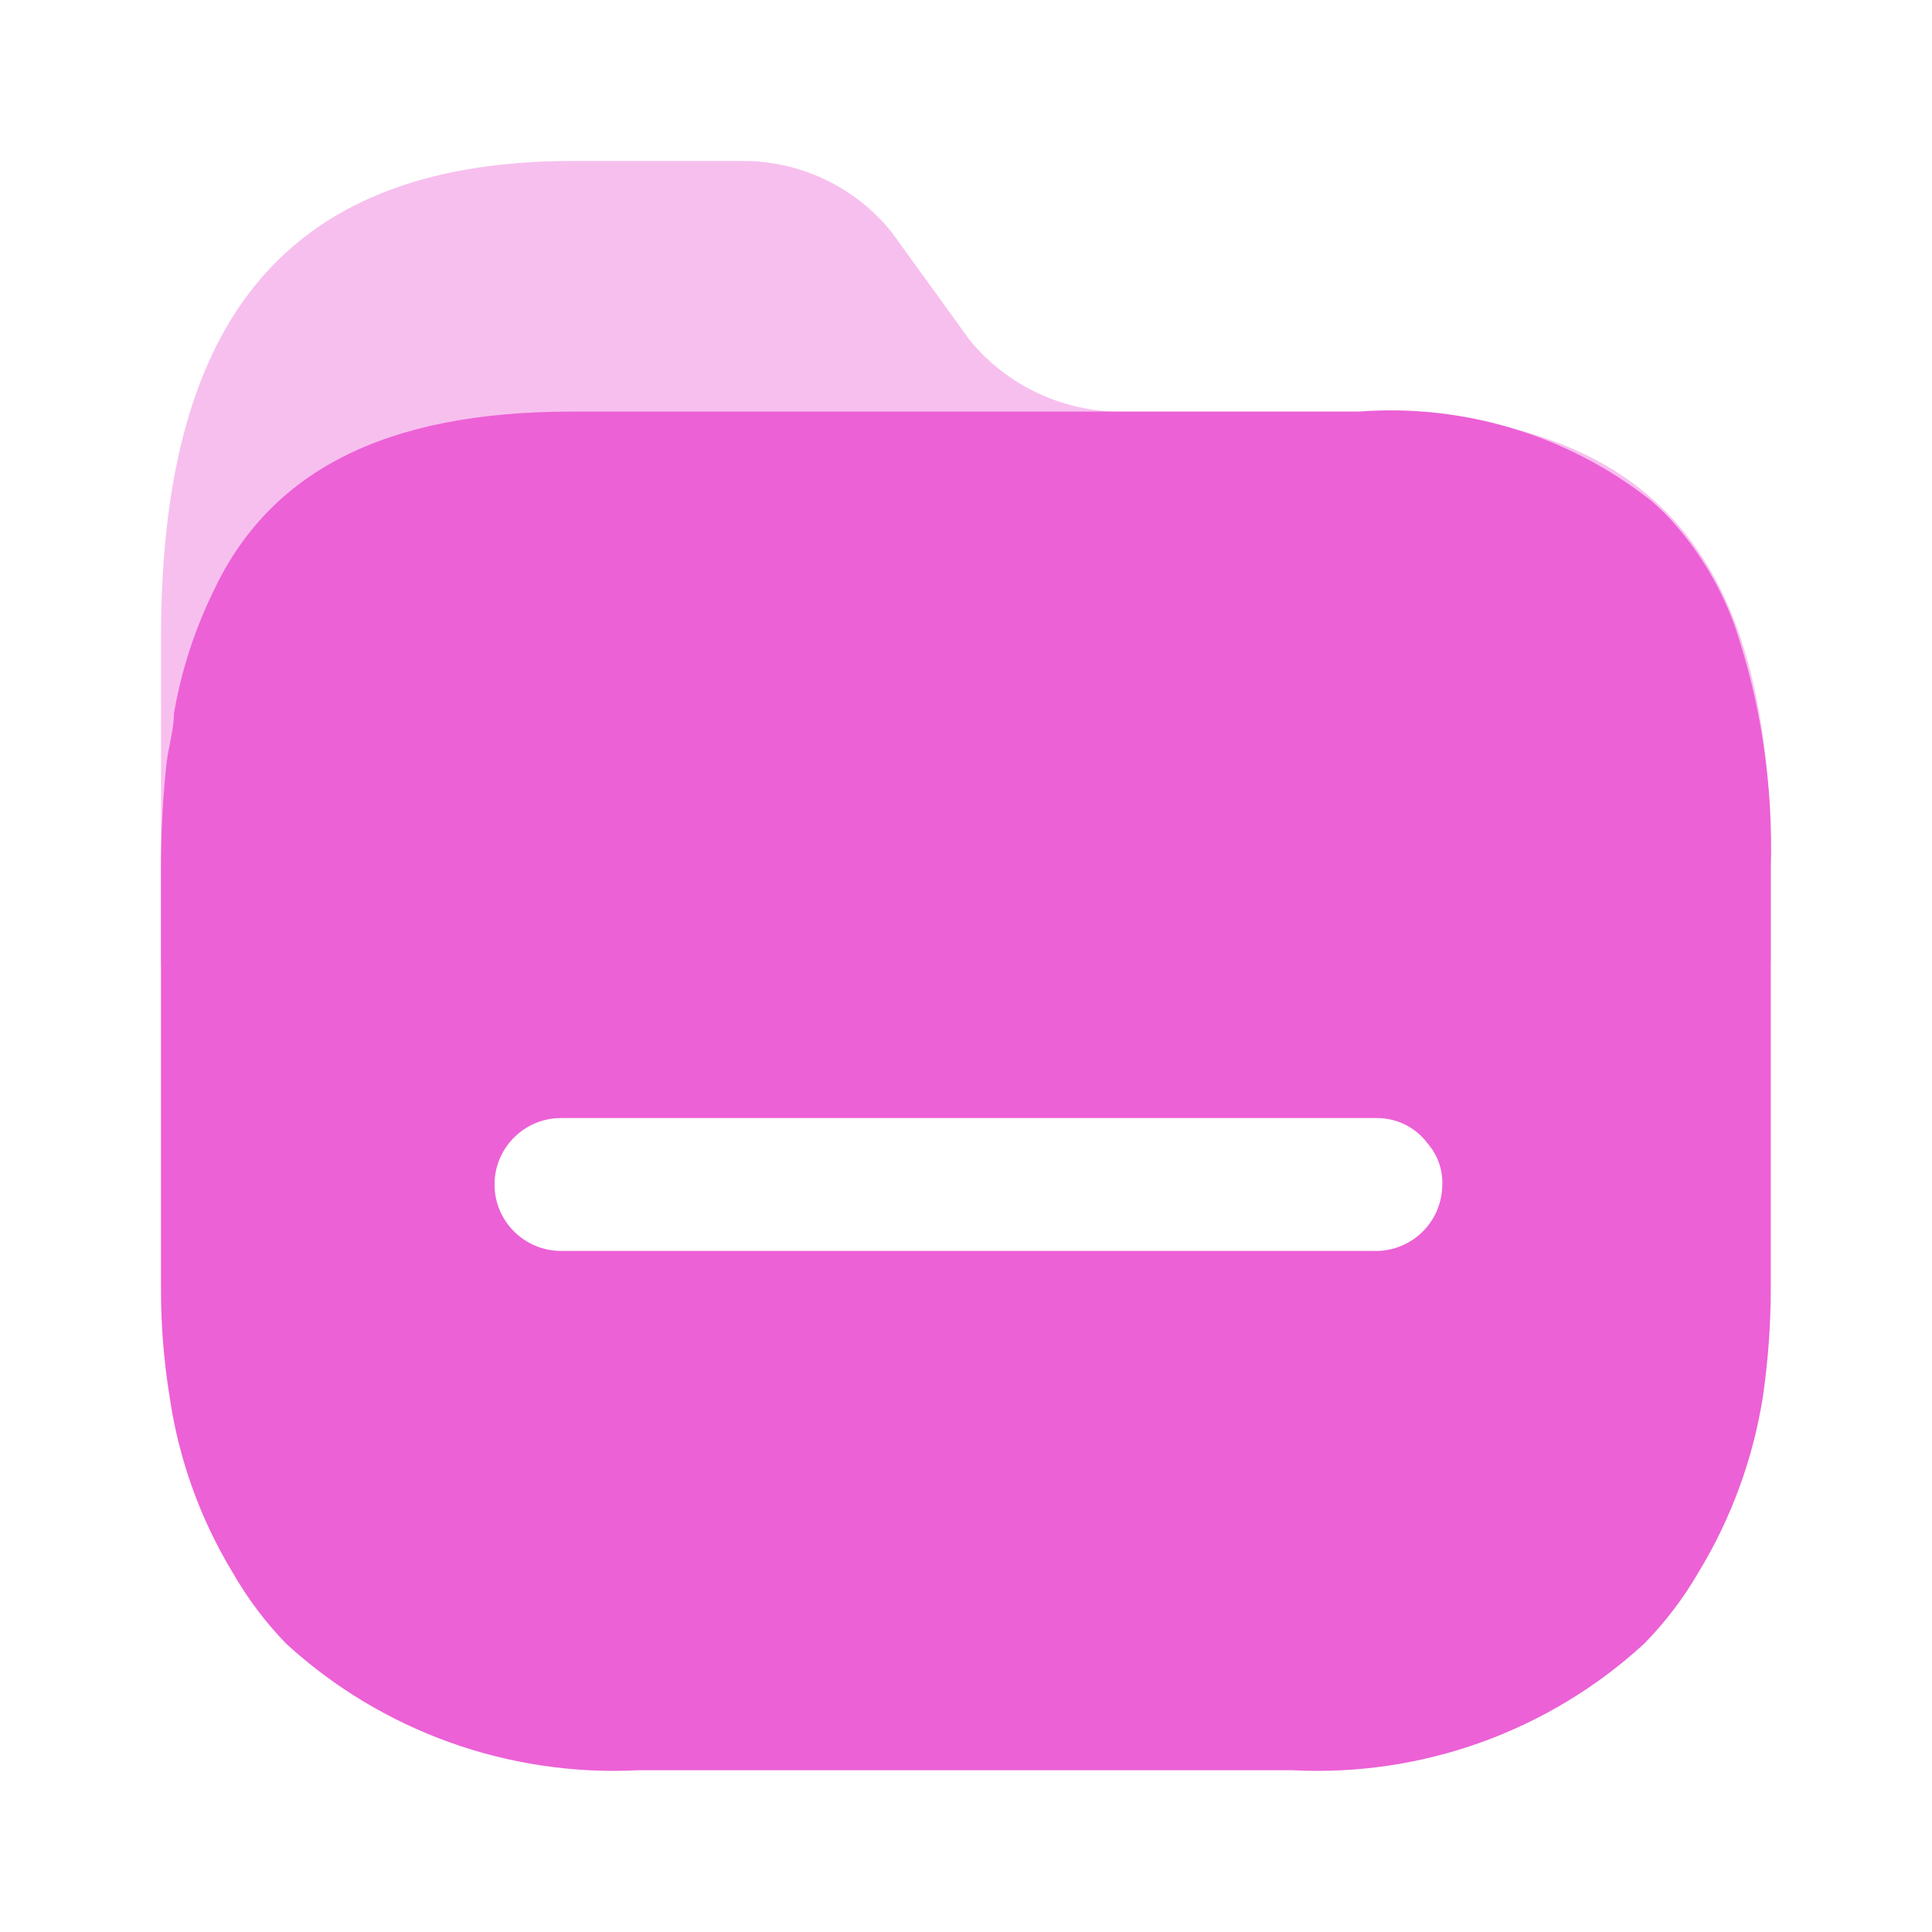 <svg width="40" height="40" viewBox="0 0 40 40" fill="none" xmlns="http://www.w3.org/2000/svg">
<path opacity="0.4" d="M28.141 8.523H23.236C22.014 8.532 20.854 7.988 20.079 7.045L18.464 4.811C17.702 3.86 16.542 3.314 15.322 3.333H11.854C5.63 3.333 3.334 6.985 3.334 13.197V19.911C3.326 20.649 36.66 20.648 36.662 19.911V17.959C36.691 11.747 34.454 8.523 28.141 8.523Z" fill="#EC61D6"/>
<path fill-rule="evenodd" clip-rule="evenodd" d="M34.72 10.903C35.254 11.527 35.666 12.244 35.936 13.018C36.467 14.609 36.712 16.281 36.662 17.957V26.712C36.66 27.45 36.605 28.186 36.499 28.916C36.296 30.204 35.843 31.44 35.165 32.554C34.853 33.092 34.475 33.589 34.039 34.033C32.064 35.845 29.442 36.789 26.762 36.651H13.218C10.534 36.788 7.908 35.845 5.927 34.033C5.496 33.588 5.122 33.092 4.815 32.554C4.141 31.441 3.698 30.203 3.511 28.916C3.393 28.188 3.333 27.451 3.333 26.712V17.957C3.333 17.226 3.373 16.495 3.452 15.769C3.469 15.641 3.494 15.516 3.518 15.392C3.56 15.184 3.6 14.981 3.6 14.778C3.751 13.9 4.025 13.049 4.415 12.249C5.571 9.779 7.942 8.522 11.825 8.522H28.126C30.3 8.354 32.459 9.008 34.172 10.356C34.369 10.523 34.553 10.706 34.72 10.903ZM11.617 25.899H28.393H28.422C28.79 25.915 29.149 25.783 29.42 25.533C29.69 25.283 29.848 24.936 29.86 24.568C29.881 24.245 29.774 23.927 29.563 23.681C29.321 23.35 28.936 23.153 28.526 23.148H11.617C10.856 23.148 10.239 23.764 10.239 24.524C10.239 25.283 10.856 25.899 11.617 25.899Z" fill="#EC61D6"/>
</svg>
